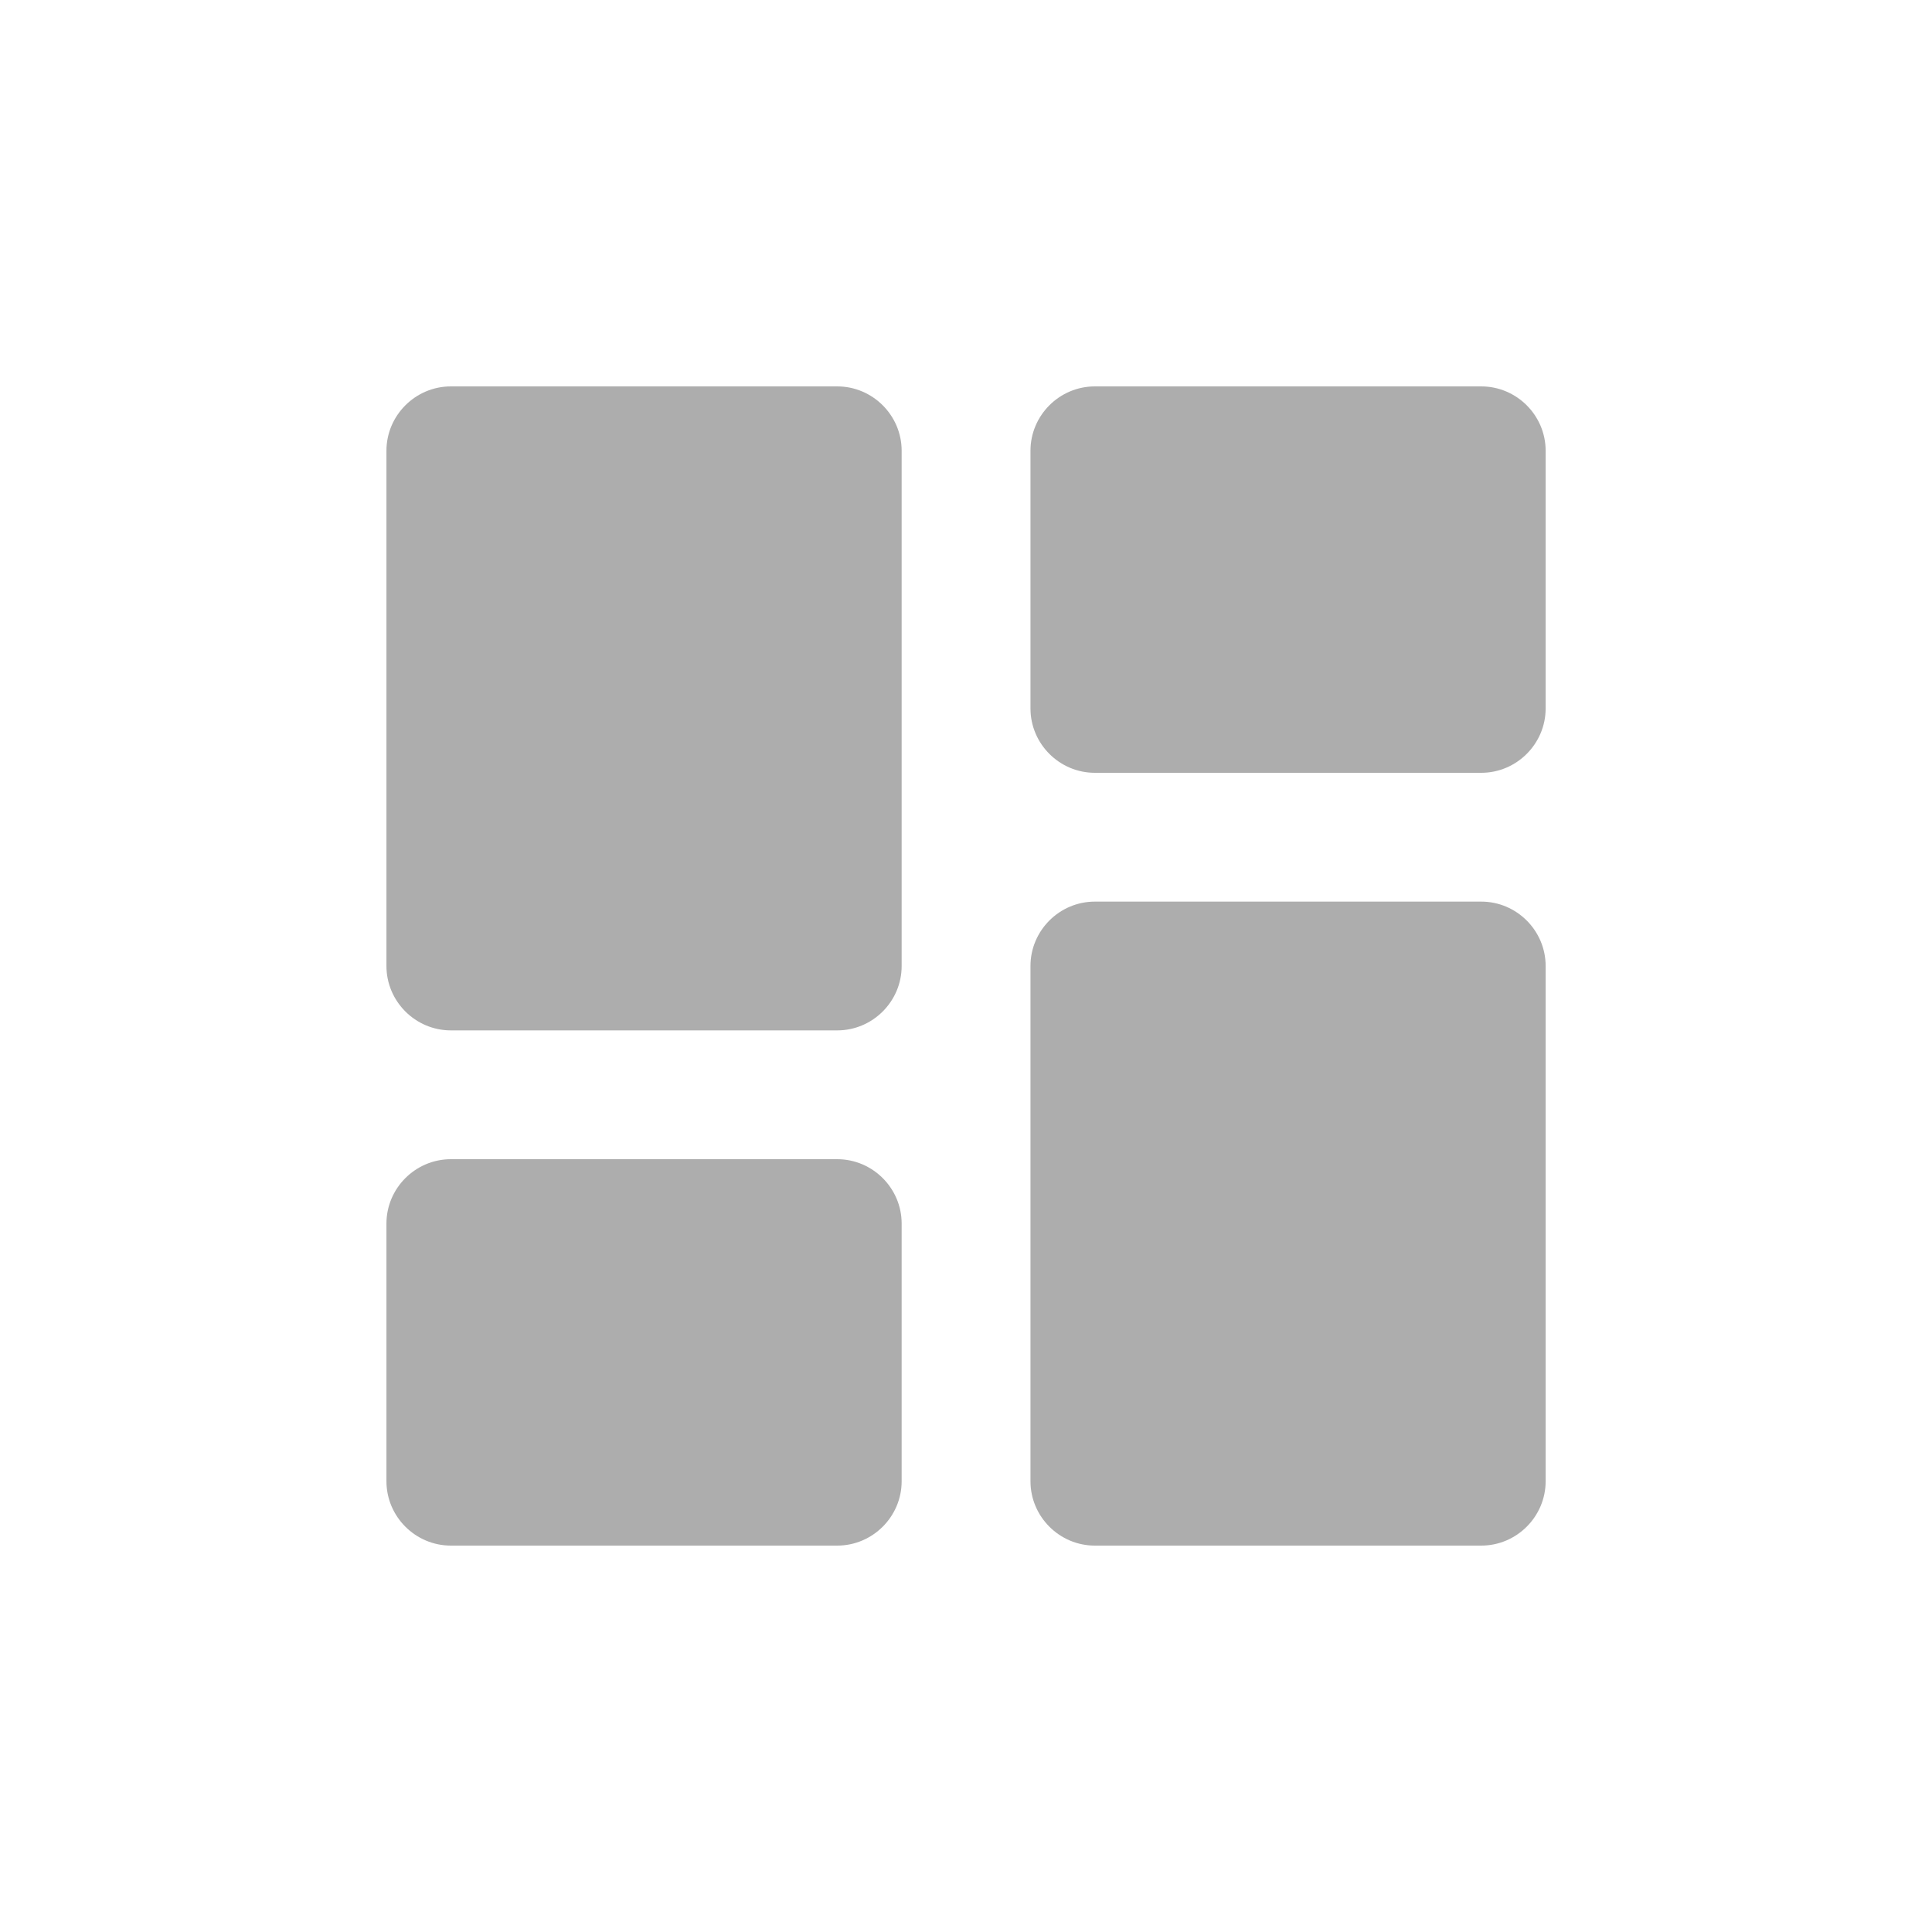 <svg width="46" height="46" viewBox="0 0 46 46" fill="none" xmlns="http://www.w3.org/2000/svg">
<g id="Action/dashboard">
<path id="Icon" fill-rule="evenodd" clip-rule="evenodd" d="M10.735 24.533H19.934C20.778 24.533 21.468 23.843 21.468 23V10.733C21.468 9.89 20.778 9.2 19.934 9.2H10.735C9.891 9.2 9.201 9.89 9.201 10.733V23C9.201 23.843 9.891 24.533 10.735 24.533ZM10.735 36.8H19.934C20.778 36.8 21.468 36.11 21.468 35.267V29.133C21.468 28.29 20.778 27.6 19.934 27.6H10.735C9.891 27.6 9.201 28.29 9.201 29.133V35.267C9.201 36.11 9.891 36.8 10.735 36.8ZM26.068 36.8H35.268C36.111 36.8 36.801 36.11 36.801 35.267V23C36.801 22.157 36.111 21.467 35.268 21.467H26.068C25.224 21.467 24.535 22.157 24.535 23V35.267C24.535 36.11 25.224 36.8 26.068 36.8ZM24.535 10.733V16.867C24.535 17.71 25.224 18.4 26.068 18.4H35.268C36.111 18.4 36.801 17.71 36.801 16.867V10.733C36.801 9.89 36.111 9.2 35.268 9.2H26.068C25.224 9.2 24.535 9.89 24.535 10.733Z" fill="#ADADAD"/>
</g>
</svg>
